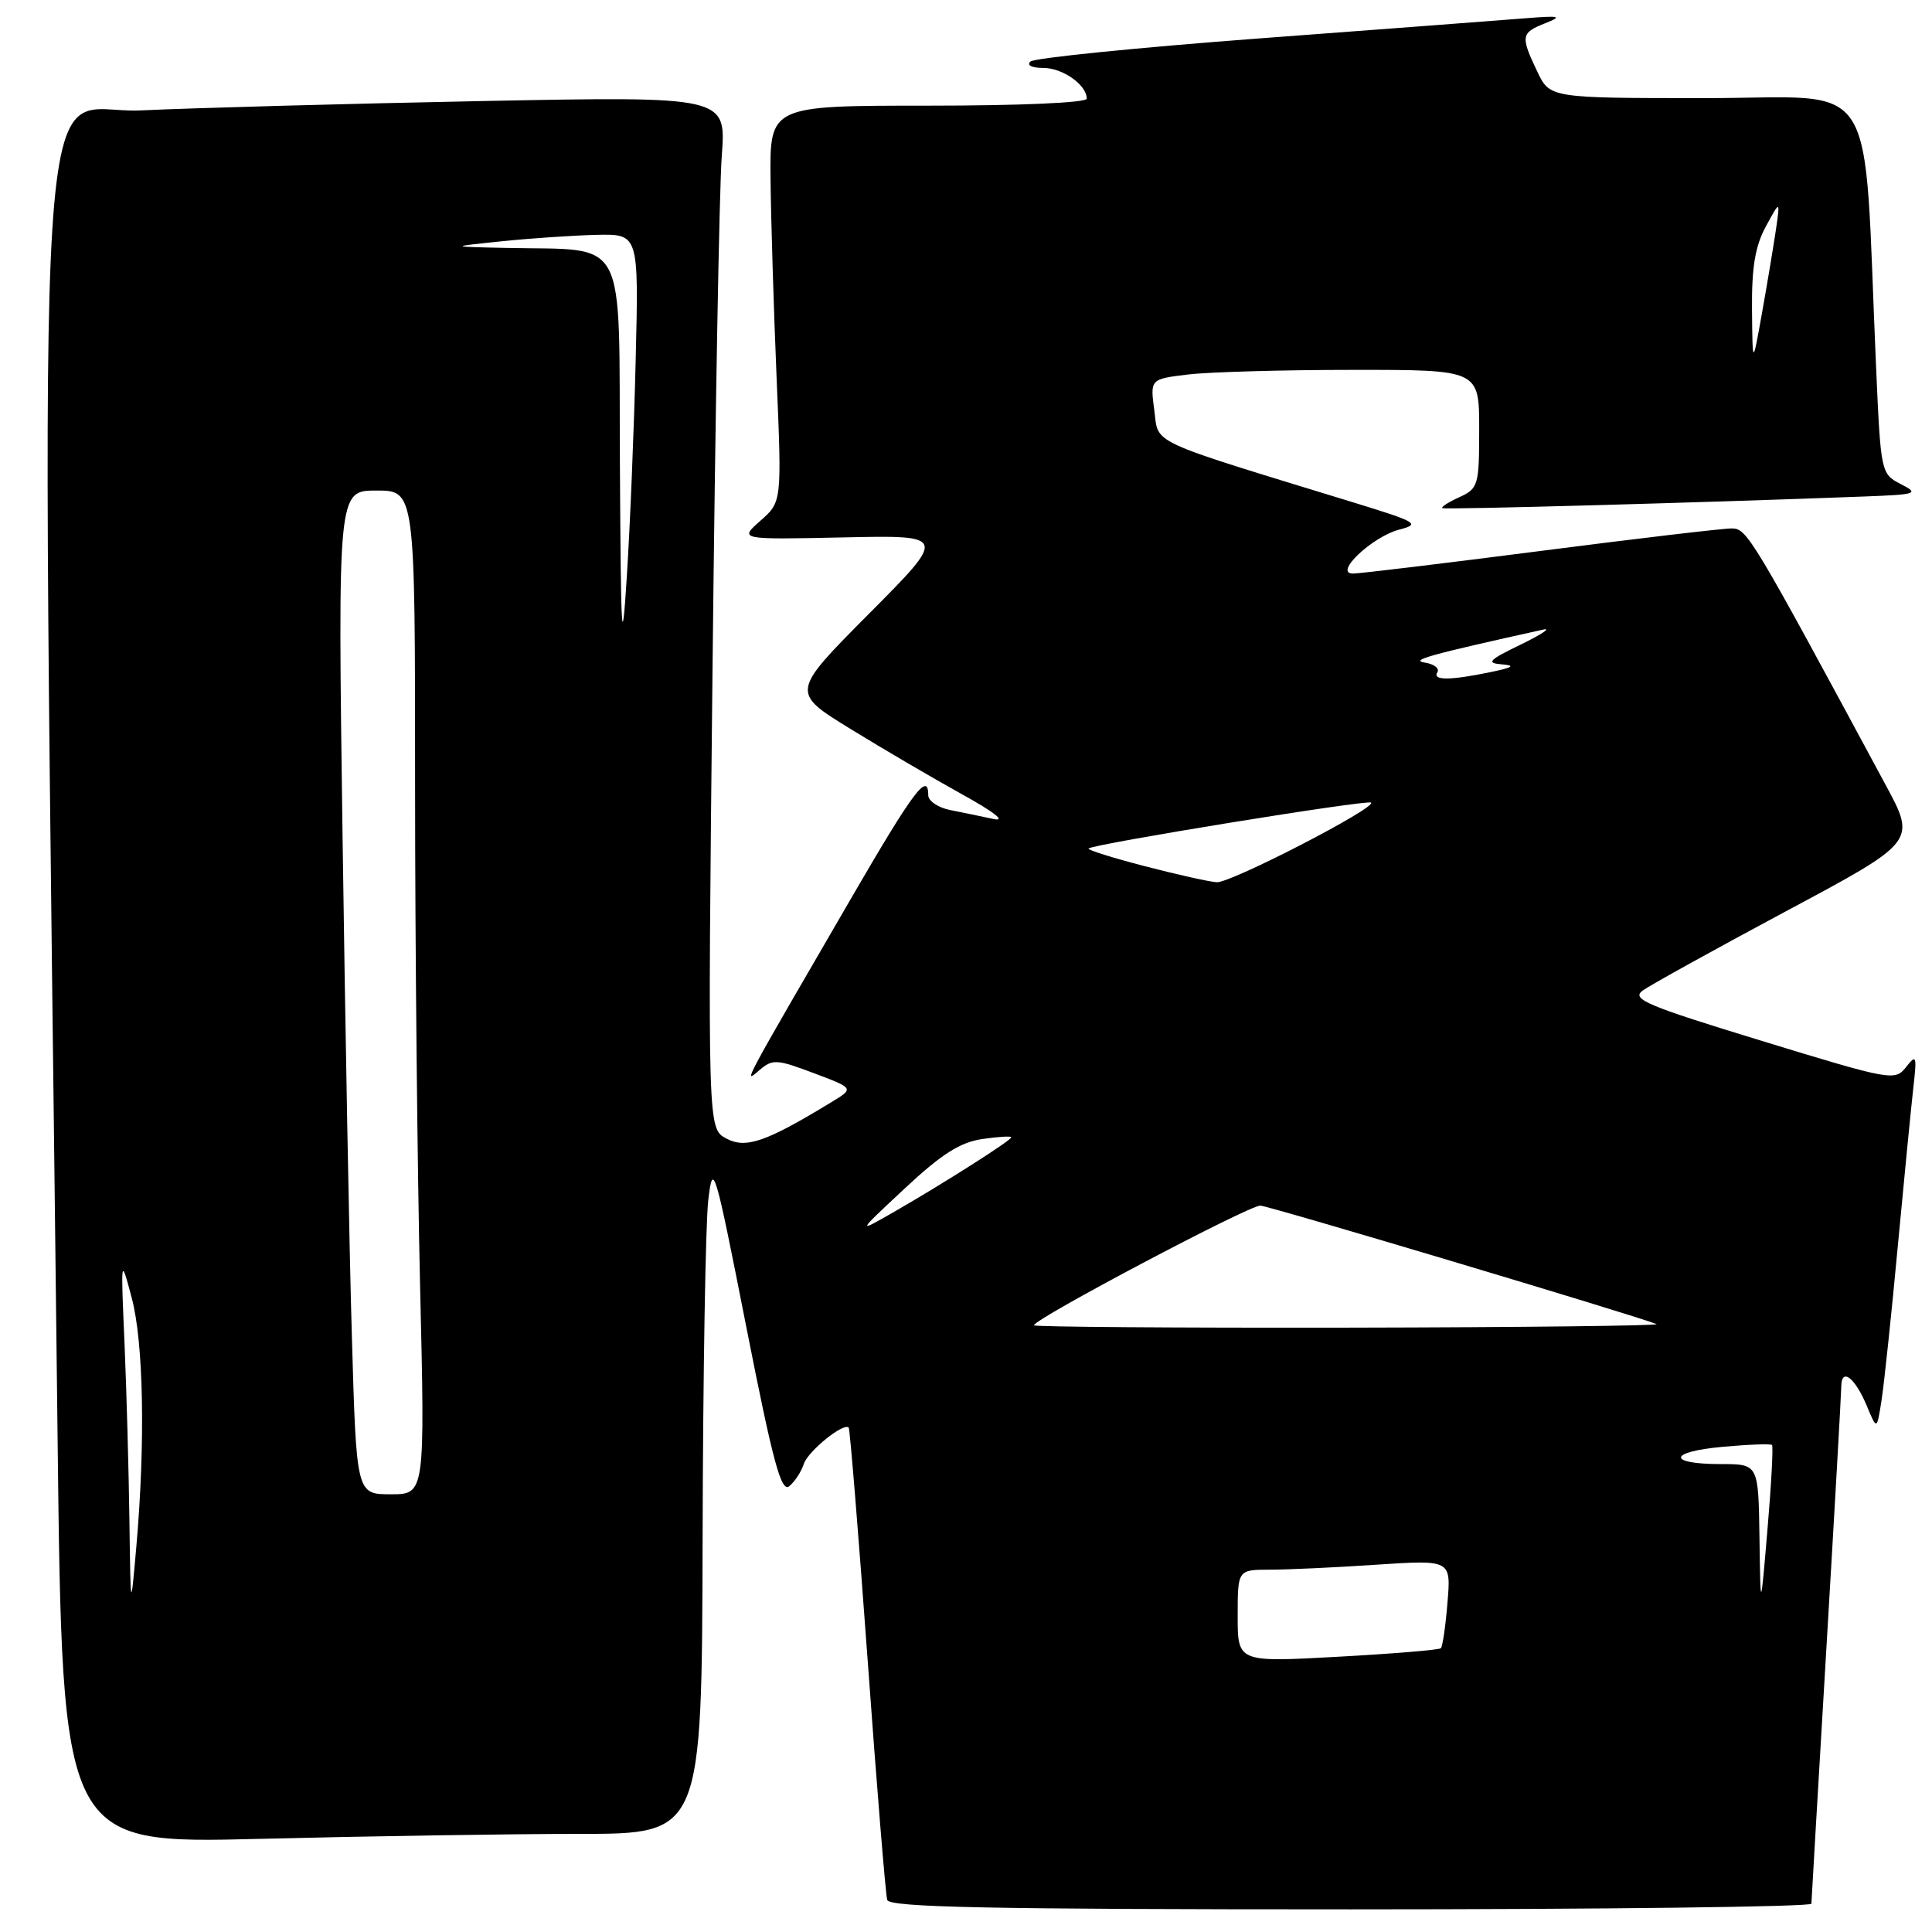 <?xml version="1.0" encoding="UTF-8" standalone="no"?>
<!DOCTYPE svg PUBLIC "-//W3C//DTD SVG 1.1//EN" "http://www.w3.org/Graphics/SVG/1.1/DTD/svg11.dtd" >
<svg xmlns="http://www.w3.org/2000/svg" xmlns:xlink="http://www.w3.org/1999/xlink" version="1.1" viewBox="0 0 256 256">
 <g >
 <path fill="currentColor"
d=" M 240.02 252.25 C 240.03 251.84 240.92 236.65 242.00 218.50 C 243.08 200.35 243.97 184.69 243.98 183.69 C 244.01 181.15 245.81 182.55 247.38 186.33 C 248.70 189.50 248.70 189.50 249.32 185.50 C 249.66 183.30 250.64 174.07 251.48 165.00 C 252.33 155.93 253.26 146.47 253.54 144.00 C 254.01 139.86 253.93 139.65 252.55 141.41 C 251.09 143.26 250.55 143.16 233.47 137.93 C 218.13 133.24 216.11 132.39 217.67 131.25 C 218.65 130.54 227.21 125.80 236.68 120.73 C 253.91 111.52 253.91 111.52 249.86 104.01 C 232.05 70.96 231.50 70.04 229.47 70.02 C 228.36 70.01 216.97 71.35 204.17 73.00 C 191.36 74.65 180.16 76.00 179.27 76.00 C 176.65 76.00 181.83 71.10 185.43 70.17 C 188.24 69.44 187.78 69.17 179.48 66.62 C 151.72 58.11 153.56 58.96 152.95 54.36 C 152.40 50.23 152.40 50.23 157.45 49.62 C 160.23 49.29 170.04 49.01 179.25 49.01 C 196.00 49.00 196.00 49.00 196.00 56.84 C 196.00 64.33 195.88 64.73 193.37 65.88 C 191.92 66.54 190.91 67.19 191.12 67.33 C 191.45 67.55 225.37 66.61 247.00 65.79 C 254.04 65.52 254.34 65.42 251.86 64.14 C 249.24 62.79 249.21 62.65 248.59 48.64 C 246.85 9.08 249.32 13.00 226.08 13.00 C 205.37 13.00 205.37 13.00 203.69 9.47 C 201.46 4.79 201.53 4.35 204.75 3.08 C 207.11 2.14 206.73 2.05 202.00 2.43 C 198.97 2.67 183.22 3.87 167.00 5.08 C 150.78 6.30 137.07 7.68 136.55 8.15 C 136.00 8.64 136.70 9.00 138.23 9.00 C 140.81 9.00 144.00 11.25 144.00 13.07 C 144.00 13.61 135.26 14.00 123.00 14.00 C 102.00 14.00 102.00 14.00 102.10 23.75 C 102.16 29.11 102.52 40.92 102.90 50.00 C 103.60 66.50 103.60 66.50 100.76 69.00 C 97.93 71.50 97.93 71.50 111.71 71.21 C 125.50 70.91 125.50 70.91 115.15 81.32 C 104.80 91.73 104.80 91.73 112.65 96.56 C 116.97 99.22 123.65 103.13 127.50 105.26 C 131.76 107.62 133.38 108.89 131.63 108.52 C 130.06 108.18 127.47 107.64 125.88 107.33 C 124.30 107.01 123.00 106.13 123.00 105.38 C 123.00 102.20 121.05 104.79 113.00 118.65 C 98.21 144.12 98.46 143.65 100.57 141.85 C 102.37 140.30 102.86 140.33 107.84 142.20 C 113.19 144.21 113.19 144.21 110.15 146.05 C 101.48 151.33 98.83 152.24 96.24 150.86 C 93.77 149.54 93.77 149.54 94.41 89.02 C 94.76 55.73 95.31 24.96 95.64 20.63 C 96.23 12.76 96.23 12.76 63.86 13.39 C 46.06 13.74 25.71 14.30 18.63 14.63 C 4.31 15.30 5.41 -2.34 7.63 190.41 C 8.25 244.31 8.25 244.31 34.37 243.66 C 48.74 243.30 67.81 243.00 76.75 243.00 C 93.00 243.00 93.00 243.00 93.10 203.75 C 93.15 182.16 93.49 162.03 93.85 159.02 C 94.47 153.78 94.69 154.52 98.88 175.78 C 102.44 193.85 103.52 197.82 104.59 196.92 C 105.32 196.32 106.18 195.00 106.50 194.00 C 107.04 192.30 111.82 188.43 112.46 189.17 C 112.62 189.35 113.75 203.22 114.97 220.00 C 116.18 236.78 117.35 251.06 117.56 251.75 C 117.86 252.73 131.01 253.00 178.97 253.00 C 212.54 253.00 240.01 252.66 240.02 252.25 Z  M 164.00 214.13 C 164.00 208.00 164.00 208.00 168.25 207.99 C 170.59 207.99 176.95 207.70 182.39 207.33 C 192.27 206.68 192.27 206.68 191.80 212.34 C 191.55 215.45 191.15 218.18 190.92 218.40 C 190.69 218.62 184.54 219.13 177.25 219.53 C 164.00 220.26 164.00 220.26 164.00 214.13 Z  M 17.15 201.50 C 17.06 194.90 16.77 184.32 16.50 178.00 C 16.00 166.50 16.00 166.50 17.46 172.00 C 19.03 177.92 19.27 191.20 18.06 205.00 C 17.31 213.50 17.31 213.50 17.15 201.50 Z  M 233.14 203.75 C 233.00 194.00 233.00 194.00 228.06 194.00 C 220.86 194.00 221.00 192.37 228.27 191.71 C 231.68 191.40 234.63 191.29 234.80 191.47 C 234.98 191.65 234.71 196.68 234.20 202.65 C 233.28 213.50 233.28 213.50 233.14 203.75 Z  M 46.63 177.25 C 46.29 165.84 45.74 135.91 45.39 110.75 C 44.76 65.00 44.76 65.00 49.88 65.00 C 55.00 65.00 55.00 65.00 55.00 103.75 C 55.00 125.06 55.30 154.99 55.66 170.25 C 56.32 198.00 56.32 198.00 51.78 198.00 C 47.23 198.00 47.23 198.00 46.63 177.25 Z  M 137.00 175.61 C 137.00 174.77 165.58 159.67 167.00 159.75 C 168.25 159.82 216.41 174.22 219.50 175.45 C 220.05 175.66 201.71 175.88 178.75 175.92 C 155.79 175.96 137.00 175.82 137.00 175.61 Z  M 119.89 157.47 C 124.72 152.95 127.22 151.36 130.14 150.93 C 132.26 150.62 134.00 150.51 134.00 150.70 C 134.00 151.10 125.19 156.71 118.50 160.56 C 113.50 163.43 113.50 163.43 119.89 157.47 Z  M 151.71 114.78 C 147.42 113.67 144.06 112.61 144.24 112.43 C 144.83 111.84 181.25 105.92 181.68 106.35 C 182.38 107.05 163.08 117.01 161.23 116.90 C 160.28 116.85 155.99 115.89 151.71 114.78 Z  M 190.46 89.07 C 190.77 88.56 190.01 87.98 188.76 87.79 C 186.81 87.48 189.46 86.75 204.50 83.42 C 205.60 83.18 204.25 84.07 201.50 85.41 C 197.25 87.47 196.88 87.86 199.00 88.03 C 200.86 88.18 200.48 88.44 197.50 89.06 C 192.08 90.18 189.77 90.18 190.46 89.07 Z  M 82.14 61.38 C 81.98 30.59 83.38 33.22 67.00 32.85 C 59.50 32.69 59.50 32.69 66.50 31.97 C 70.35 31.57 76.01 31.19 79.07 31.12 C 84.64 31.00 84.64 31.00 84.23 47.75 C 84.01 56.96 83.48 69.90 83.05 76.50 C 82.40 86.81 82.27 84.67 82.14 61.38 Z  M 232.15 41.00 C 232.10 35.42 232.57 32.60 233.99 30.00 C 235.89 26.50 235.89 26.50 235.31 30.50 C 234.98 32.70 234.16 37.65 233.47 41.50 C 232.22 48.50 232.22 48.50 232.15 41.00 Z "/>
</g>
</svg>